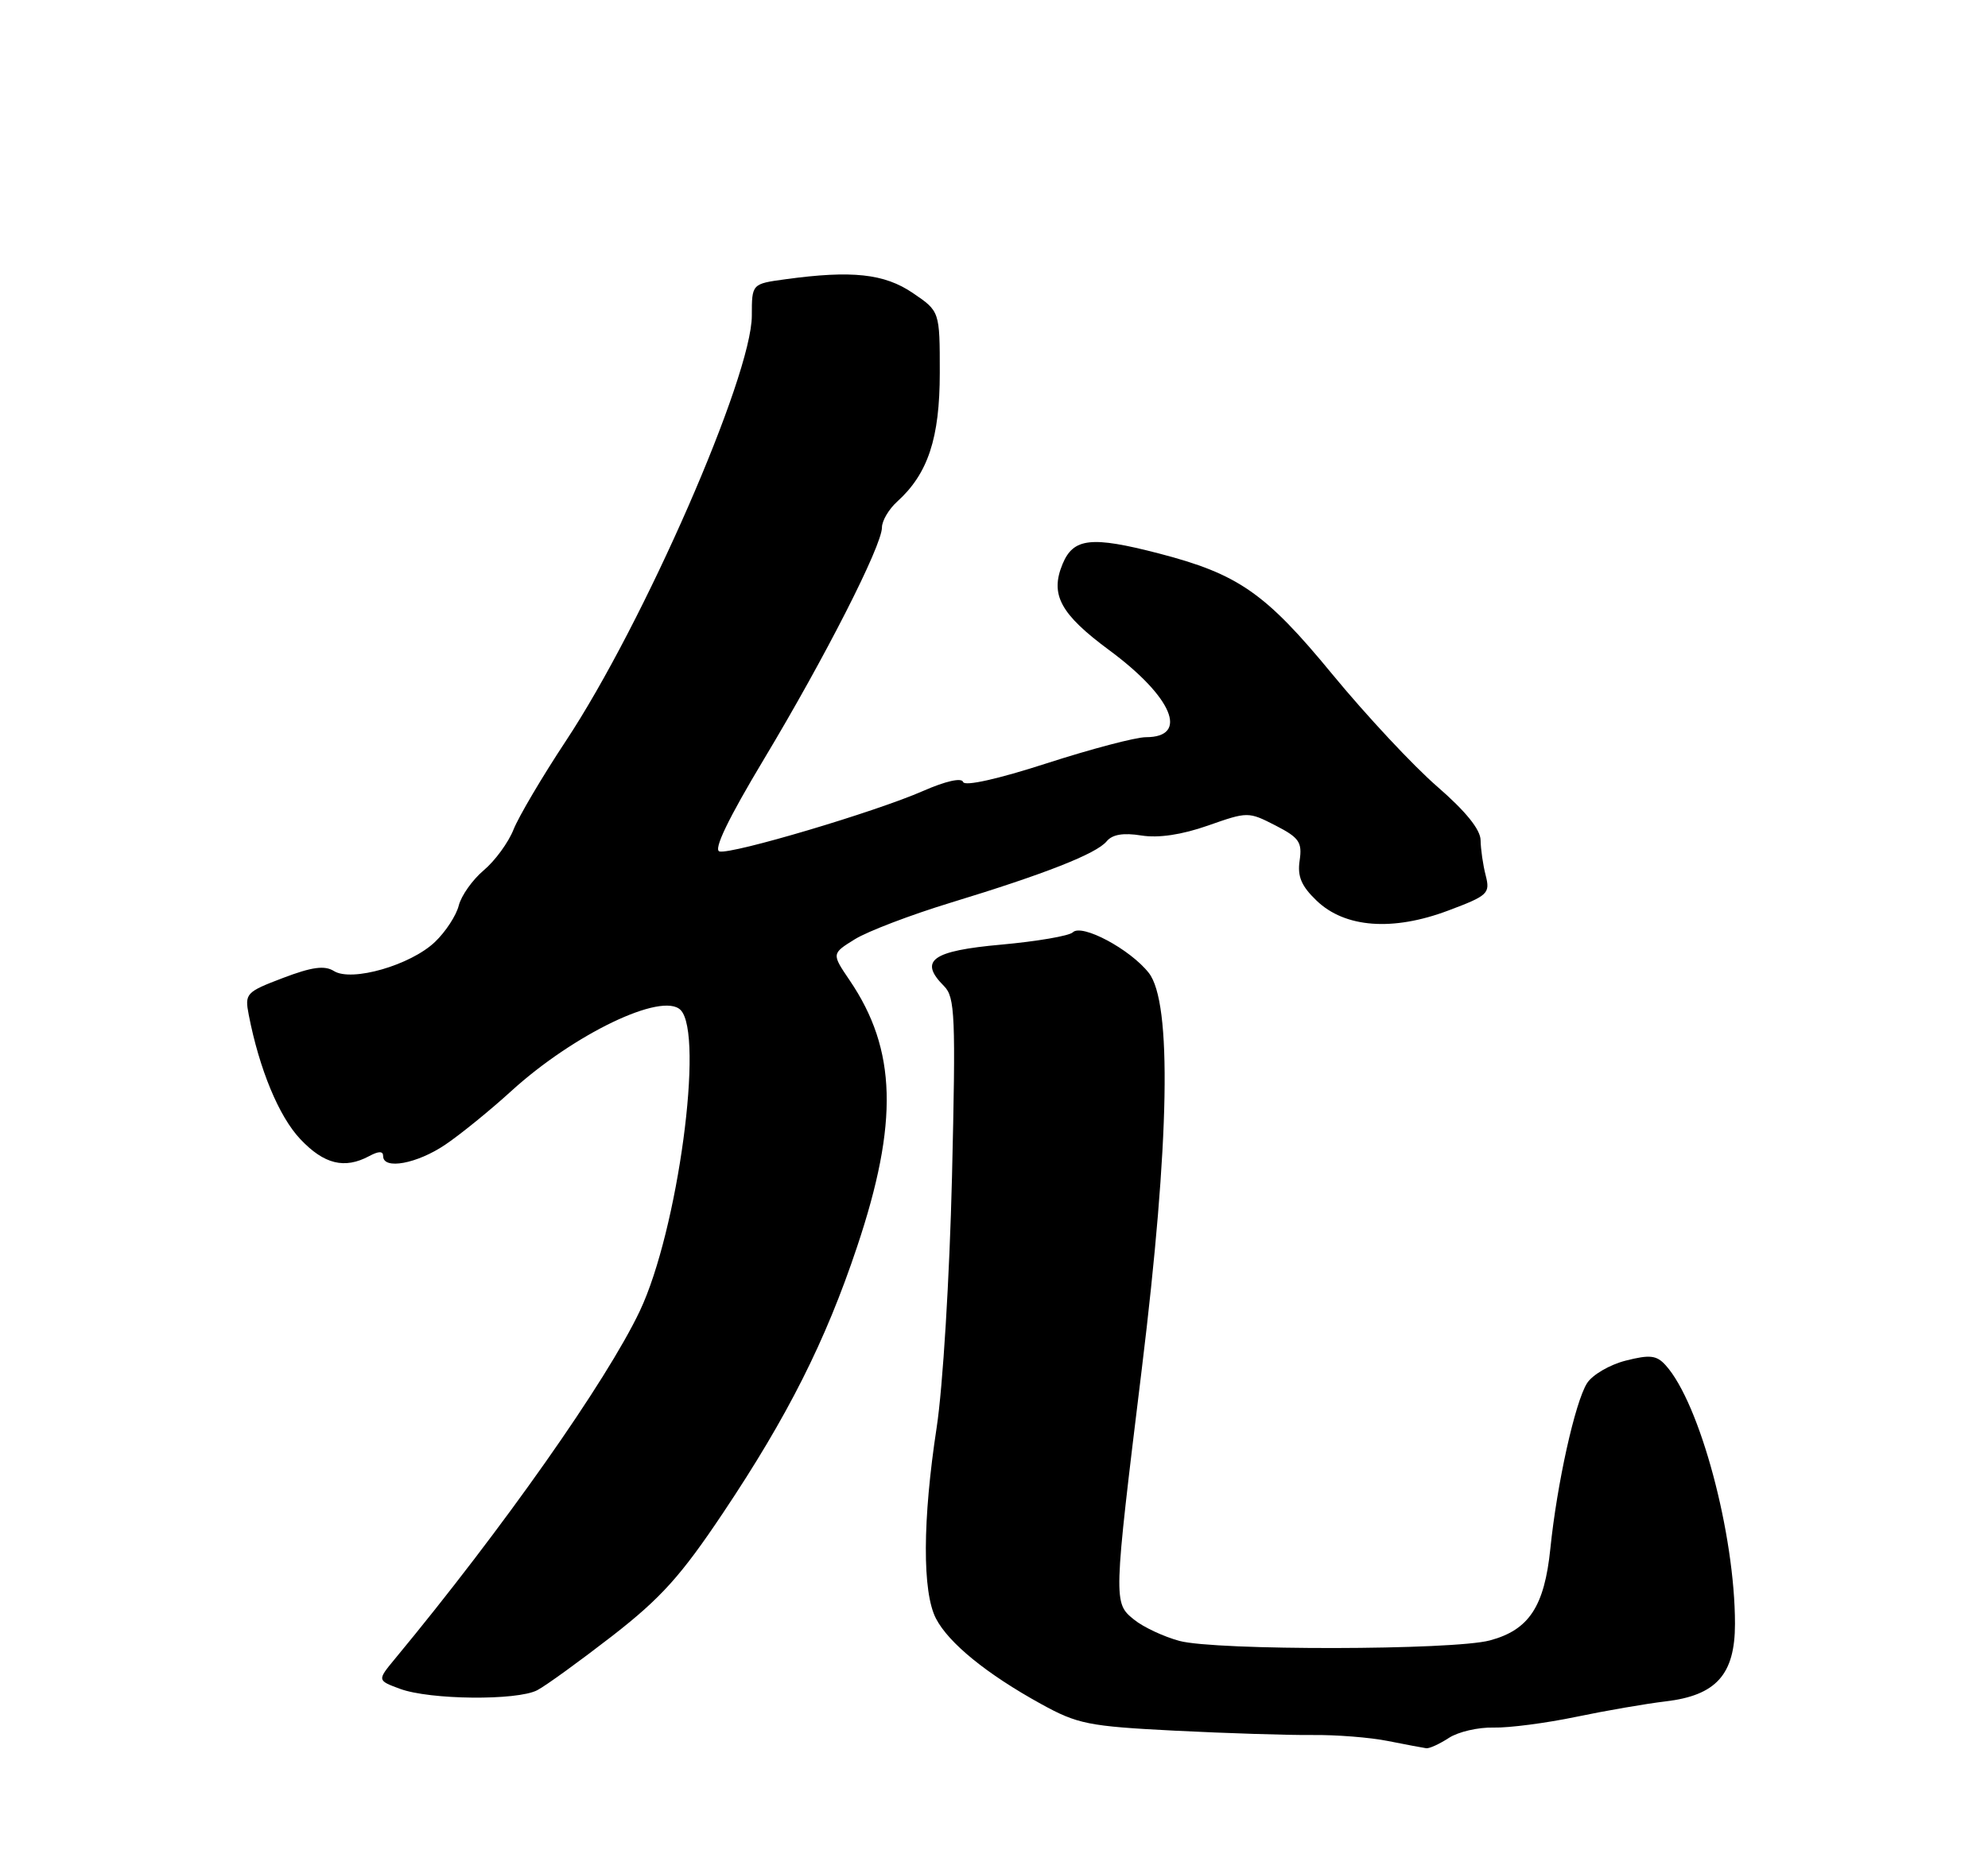 <?xml version="1.0" encoding="UTF-8" standalone="no"?>
<!DOCTYPE svg PUBLIC "-//W3C//DTD SVG 1.1//EN" "http://www.w3.org/Graphics/SVG/1.1/DTD/svg11.dtd" >
<svg xmlns="http://www.w3.org/2000/svg" xmlns:xlink="http://www.w3.org/1999/xlink" version="1.1" viewBox="0 0 275 256">
 <g >
 <path fill="currentColor"
d=" M 200.41 240.47 C 201.70 239.62 204.49 238.97 206.63 239.03 C 208.76 239.08 213.88 238.41 218.00 237.55 C 222.12 236.69 227.69 235.73 230.38 235.41 C 237.40 234.59 240.00 231.69 240.00 224.68 C 240.00 212.26 235.14 194.13 230.41 188.90 C 229.16 187.51 228.23 187.41 224.88 188.26 C 222.67 188.82 220.26 190.23 219.53 191.39 C 217.88 194.01 215.38 205.27 214.46 214.27 C 213.64 222.28 211.51 225.52 206.10 226.97 C 201.04 228.34 168.16 228.39 163.15 227.04 C 160.97 226.45 158.15 225.13 156.88 224.10 C 154.00 221.77 154.00 221.71 157.94 189.45 C 161.80 157.87 162.14 138.71 158.91 134.61 C 156.33 131.33 149.64 127.76 148.40 129.00 C 147.90 129.49 143.46 130.25 138.51 130.70 C 128.90 131.56 127.05 132.90 130.59 136.44 C 132.11 137.97 132.22 140.51 131.69 162.81 C 131.35 176.75 130.43 191.86 129.57 197.50 C 127.61 210.32 127.57 220.27 129.47 223.94 C 131.23 227.34 136.50 231.63 144.00 235.76 C 149.06 238.55 150.54 238.85 162.50 239.46 C 169.65 239.82 178.20 240.09 181.50 240.06 C 184.80 240.02 189.53 240.39 192.00 240.89 C 194.47 241.38 196.85 241.83 197.29 241.89 C 197.72 241.95 199.12 241.31 200.41 240.47 Z  M 74.32 233.86 C 75.52 233.23 80.19 229.84 84.71 226.34 C 91.43 221.11 94.20 218.04 100.02 209.33 C 108.98 195.93 114.19 185.59 118.56 172.51 C 124.32 155.31 124.04 145.23 117.54 135.65 C 115.03 131.95 115.03 131.95 118.26 129.95 C 120.04 128.85 126.00 126.58 131.50 124.90 C 144.56 120.92 151.65 118.13 153.08 116.41 C 153.87 115.45 155.39 115.20 157.88 115.60 C 160.27 115.98 163.46 115.50 167.09 114.23 C 172.59 112.30 172.68 112.29 176.43 114.21 C 179.72 115.90 180.15 116.53 179.78 119.06 C 179.45 121.27 180.02 122.60 182.13 124.62 C 186.05 128.38 192.66 128.88 200.35 125.98 C 205.84 123.92 206.15 123.62 205.52 121.14 C 205.14 119.69 204.83 117.49 204.81 116.26 C 204.80 114.78 202.75 112.25 198.81 108.83 C 195.52 105.98 188.99 98.99 184.30 93.29 C 175.05 82.04 171.30 79.43 160.28 76.57 C 150.94 74.15 148.48 74.43 146.98 78.05 C 145.23 82.28 146.68 84.96 153.44 89.96 C 162.18 96.42 164.54 102.00 158.51 102.00 C 157.11 102.00 150.93 103.63 144.77 105.62 C 138.03 107.80 133.44 108.82 133.23 108.20 C 133.02 107.57 130.82 108.07 127.69 109.44 C 121.11 112.33 101.28 118.22 99.53 117.81 C 98.65 117.60 100.72 113.30 105.70 105.00 C 114.13 90.96 122.00 75.50 122.00 72.98 C 122.00 72.06 122.95 70.45 124.11 69.40 C 128.37 65.55 130.00 60.62 130.00 51.58 C 130.00 43.07 130.00 43.07 126.27 40.54 C 122.33 37.86 117.84 37.38 108.64 38.64 C 104.00 39.27 104.00 39.27 104.00 43.67 C 104.00 52.05 89.07 86.20 78.27 102.53 C 75.01 107.46 71.76 112.97 71.04 114.77 C 70.33 116.57 68.47 119.11 66.91 120.42 C 65.36 121.73 63.81 123.92 63.46 125.29 C 63.12 126.66 61.64 128.93 60.17 130.33 C 56.81 133.54 48.66 135.89 46.20 134.36 C 44.91 133.55 43.17 133.78 39.15 135.31 C 34.02 137.26 33.84 137.46 34.41 140.42 C 35.87 147.93 38.58 154.48 41.54 157.61 C 44.82 161.09 47.66 161.79 51.07 159.96 C 52.40 159.25 53.00 159.25 53.00 159.96 C 53.00 161.89 57.70 161.02 61.61 158.37 C 63.75 156.92 67.83 153.60 70.68 151.00 C 79.38 143.07 91.60 137.20 94.14 139.74 C 97.44 143.04 93.77 170.28 88.51 181.38 C 83.94 191.04 69.52 211.54 54.65 229.50 C 52.17 232.50 52.17 232.50 55.33 233.67 C 59.46 235.20 71.52 235.32 74.32 233.86 Z "/>
</g>
</svg>